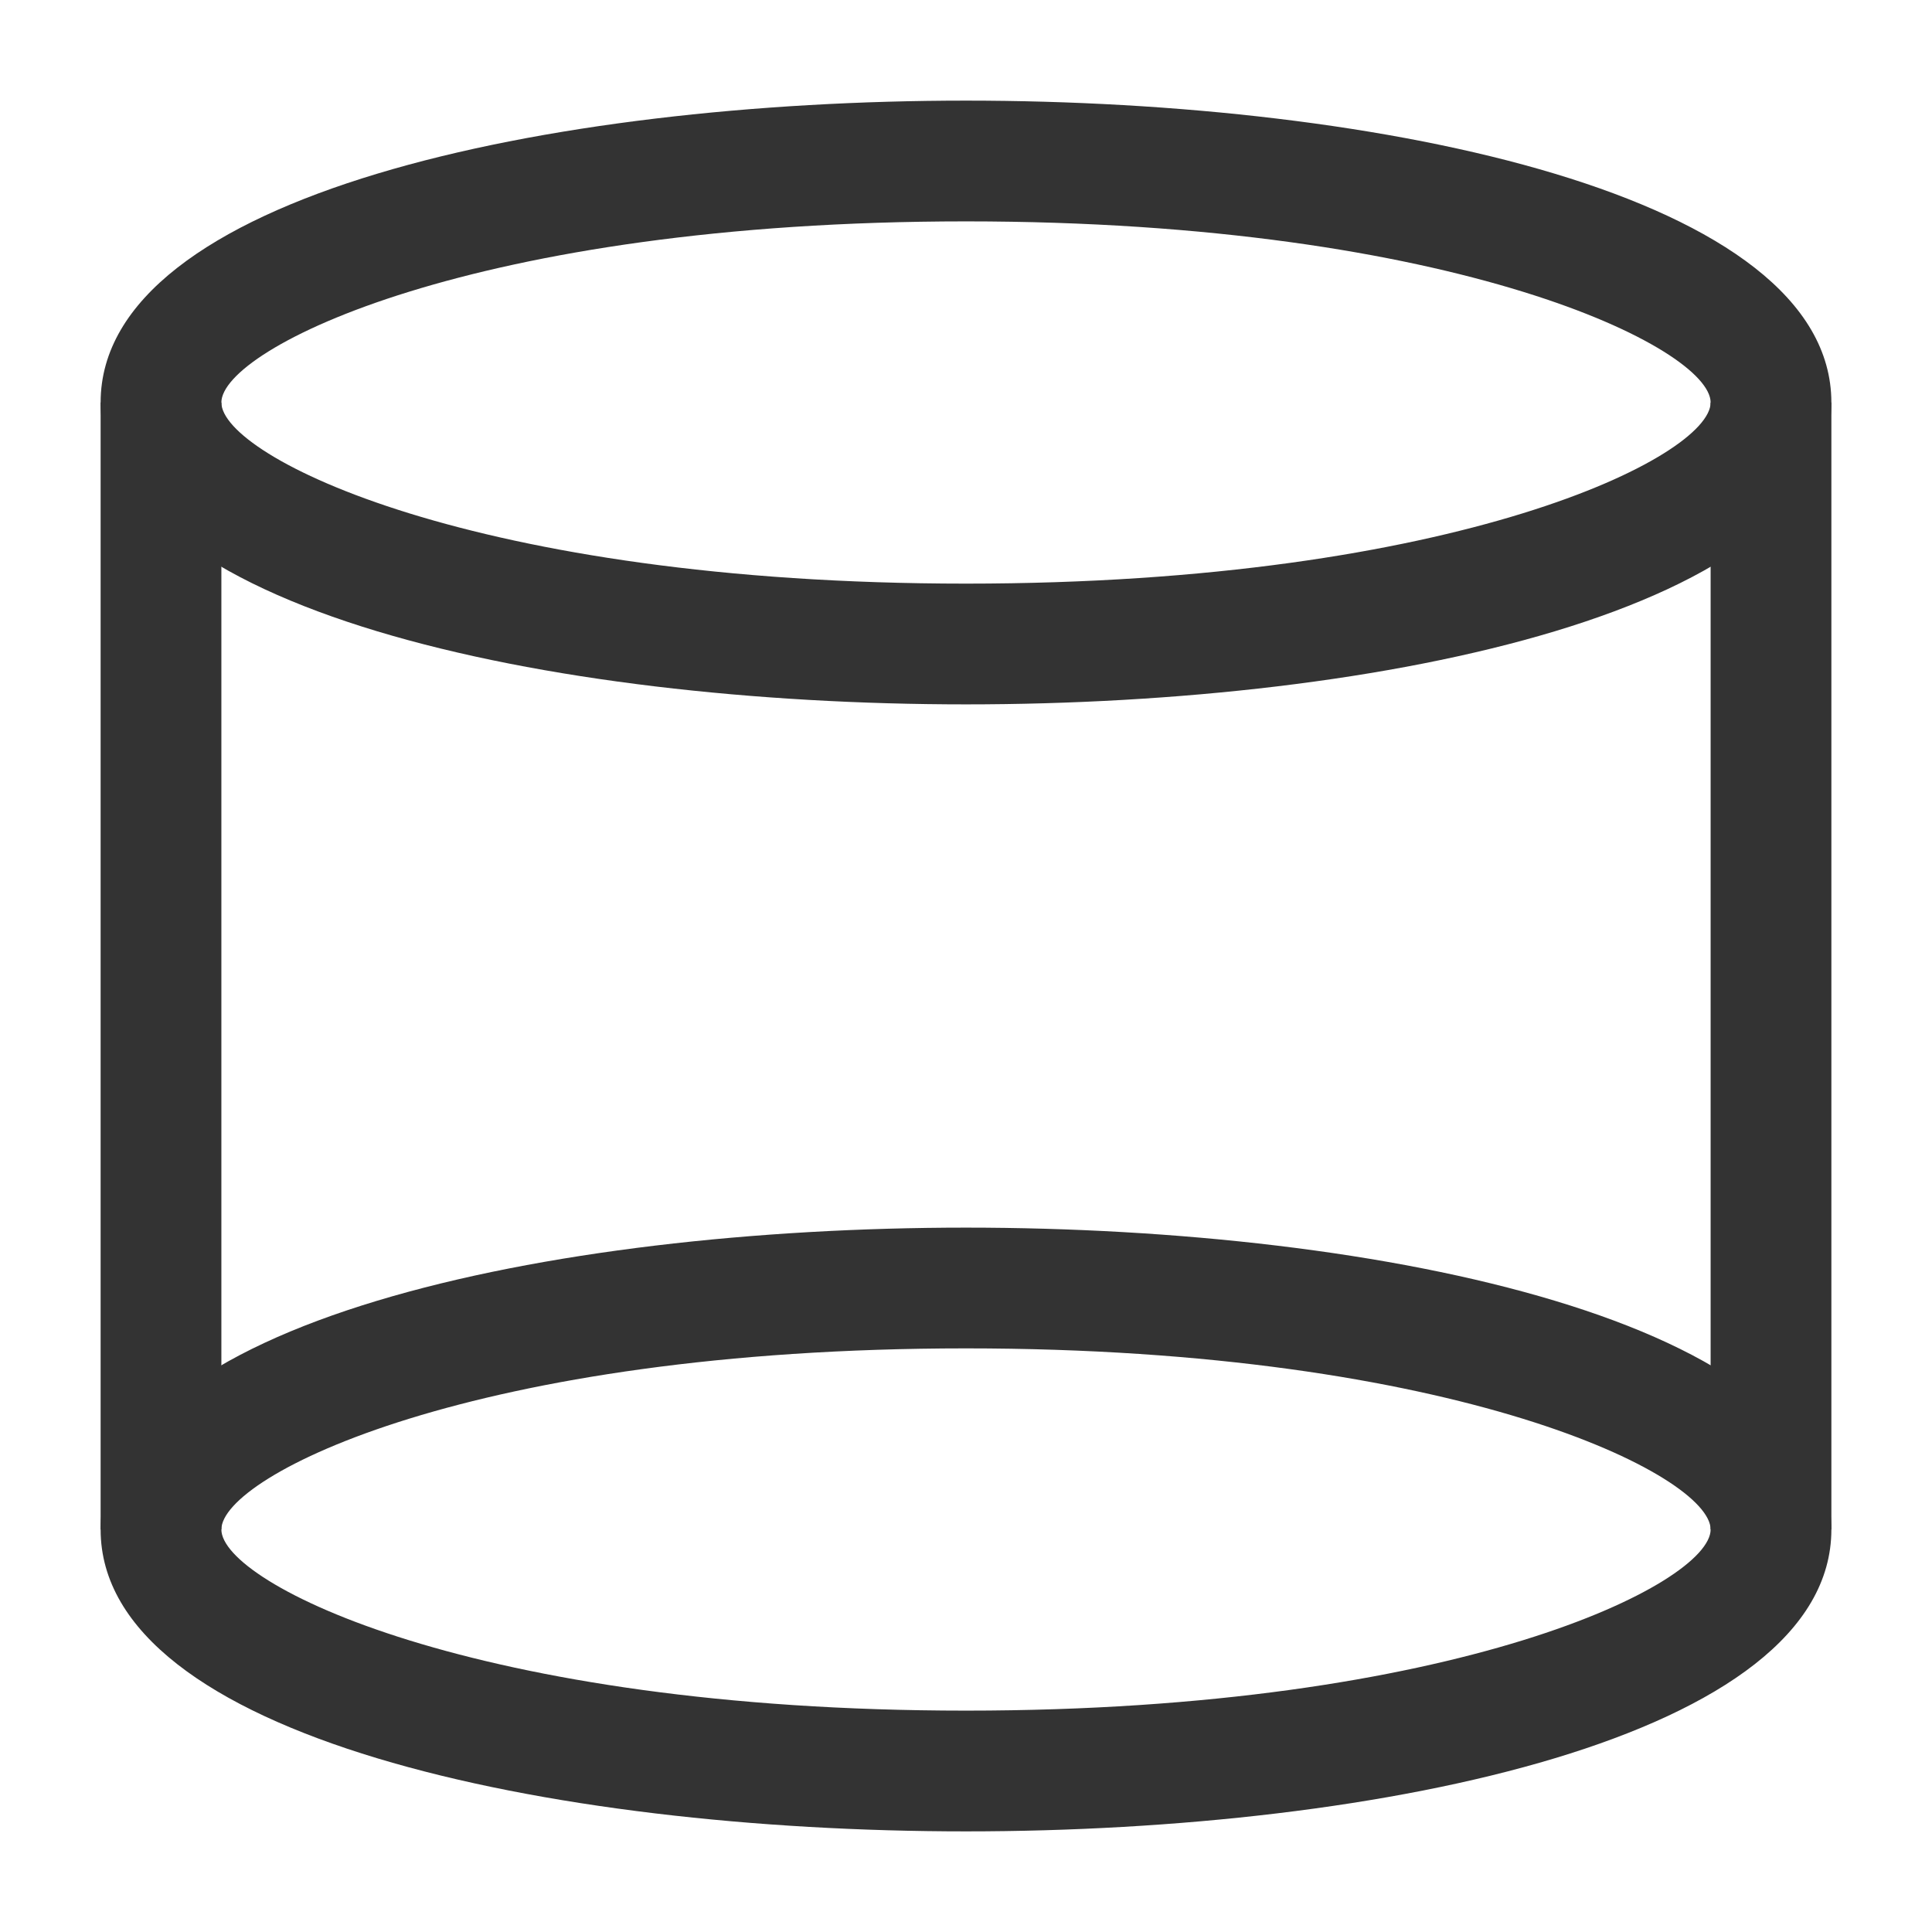 <?xml version="1.0" encoding="iso-8859-1"?>
<svg version="1.1" id="&#x56FE;&#x5C42;_1" xmlns="http://www.w3.org/2000/svg" xmlns:xlink="http://www.w3.org/1999/xlink" x="0px"
	 y="0px" viewBox="0 0 24 24" style="enable-background:new 0 0 24 24;" xml:space="preserve">
<path style="fill:#333333;" d="M12,8.75C6.822,8.75,1.25,7.577,1.25,5S6.822,1.25,12,1.25S22.75,2.423,22.75,5S17.178,8.75,12,8.75z
	 M12,2.75C5.897,2.75,2.75,4.327,2.75,5S5.897,7.25,12,7.25c6.103,0,9.25-1.577,9.25-2.25S18.103,2.75,12,2.75z"/>
<path style="fill:#333333;" d="M12,22.75c-5.178,0-10.75-1.174-10.75-3.75S6.822,15.25,12,15.25S22.75,16.424,22.75,19
	S17.178,22.75,12,22.75z M12,16.75c-6.103,0-9.25,1.577-9.25,2.25s3.147,2.25,9.25,2.25c6.103,0,9.25-1.577,9.25-2.25
	S18.103,16.75,12,16.75z"/>
<rect x="21.25" y="5" style="fill:#333333;" width="1.5" height="14"/>
<rect x="1.25" y="5" style="fill:#333333;" width="1.5" height="14"/>
</svg>






